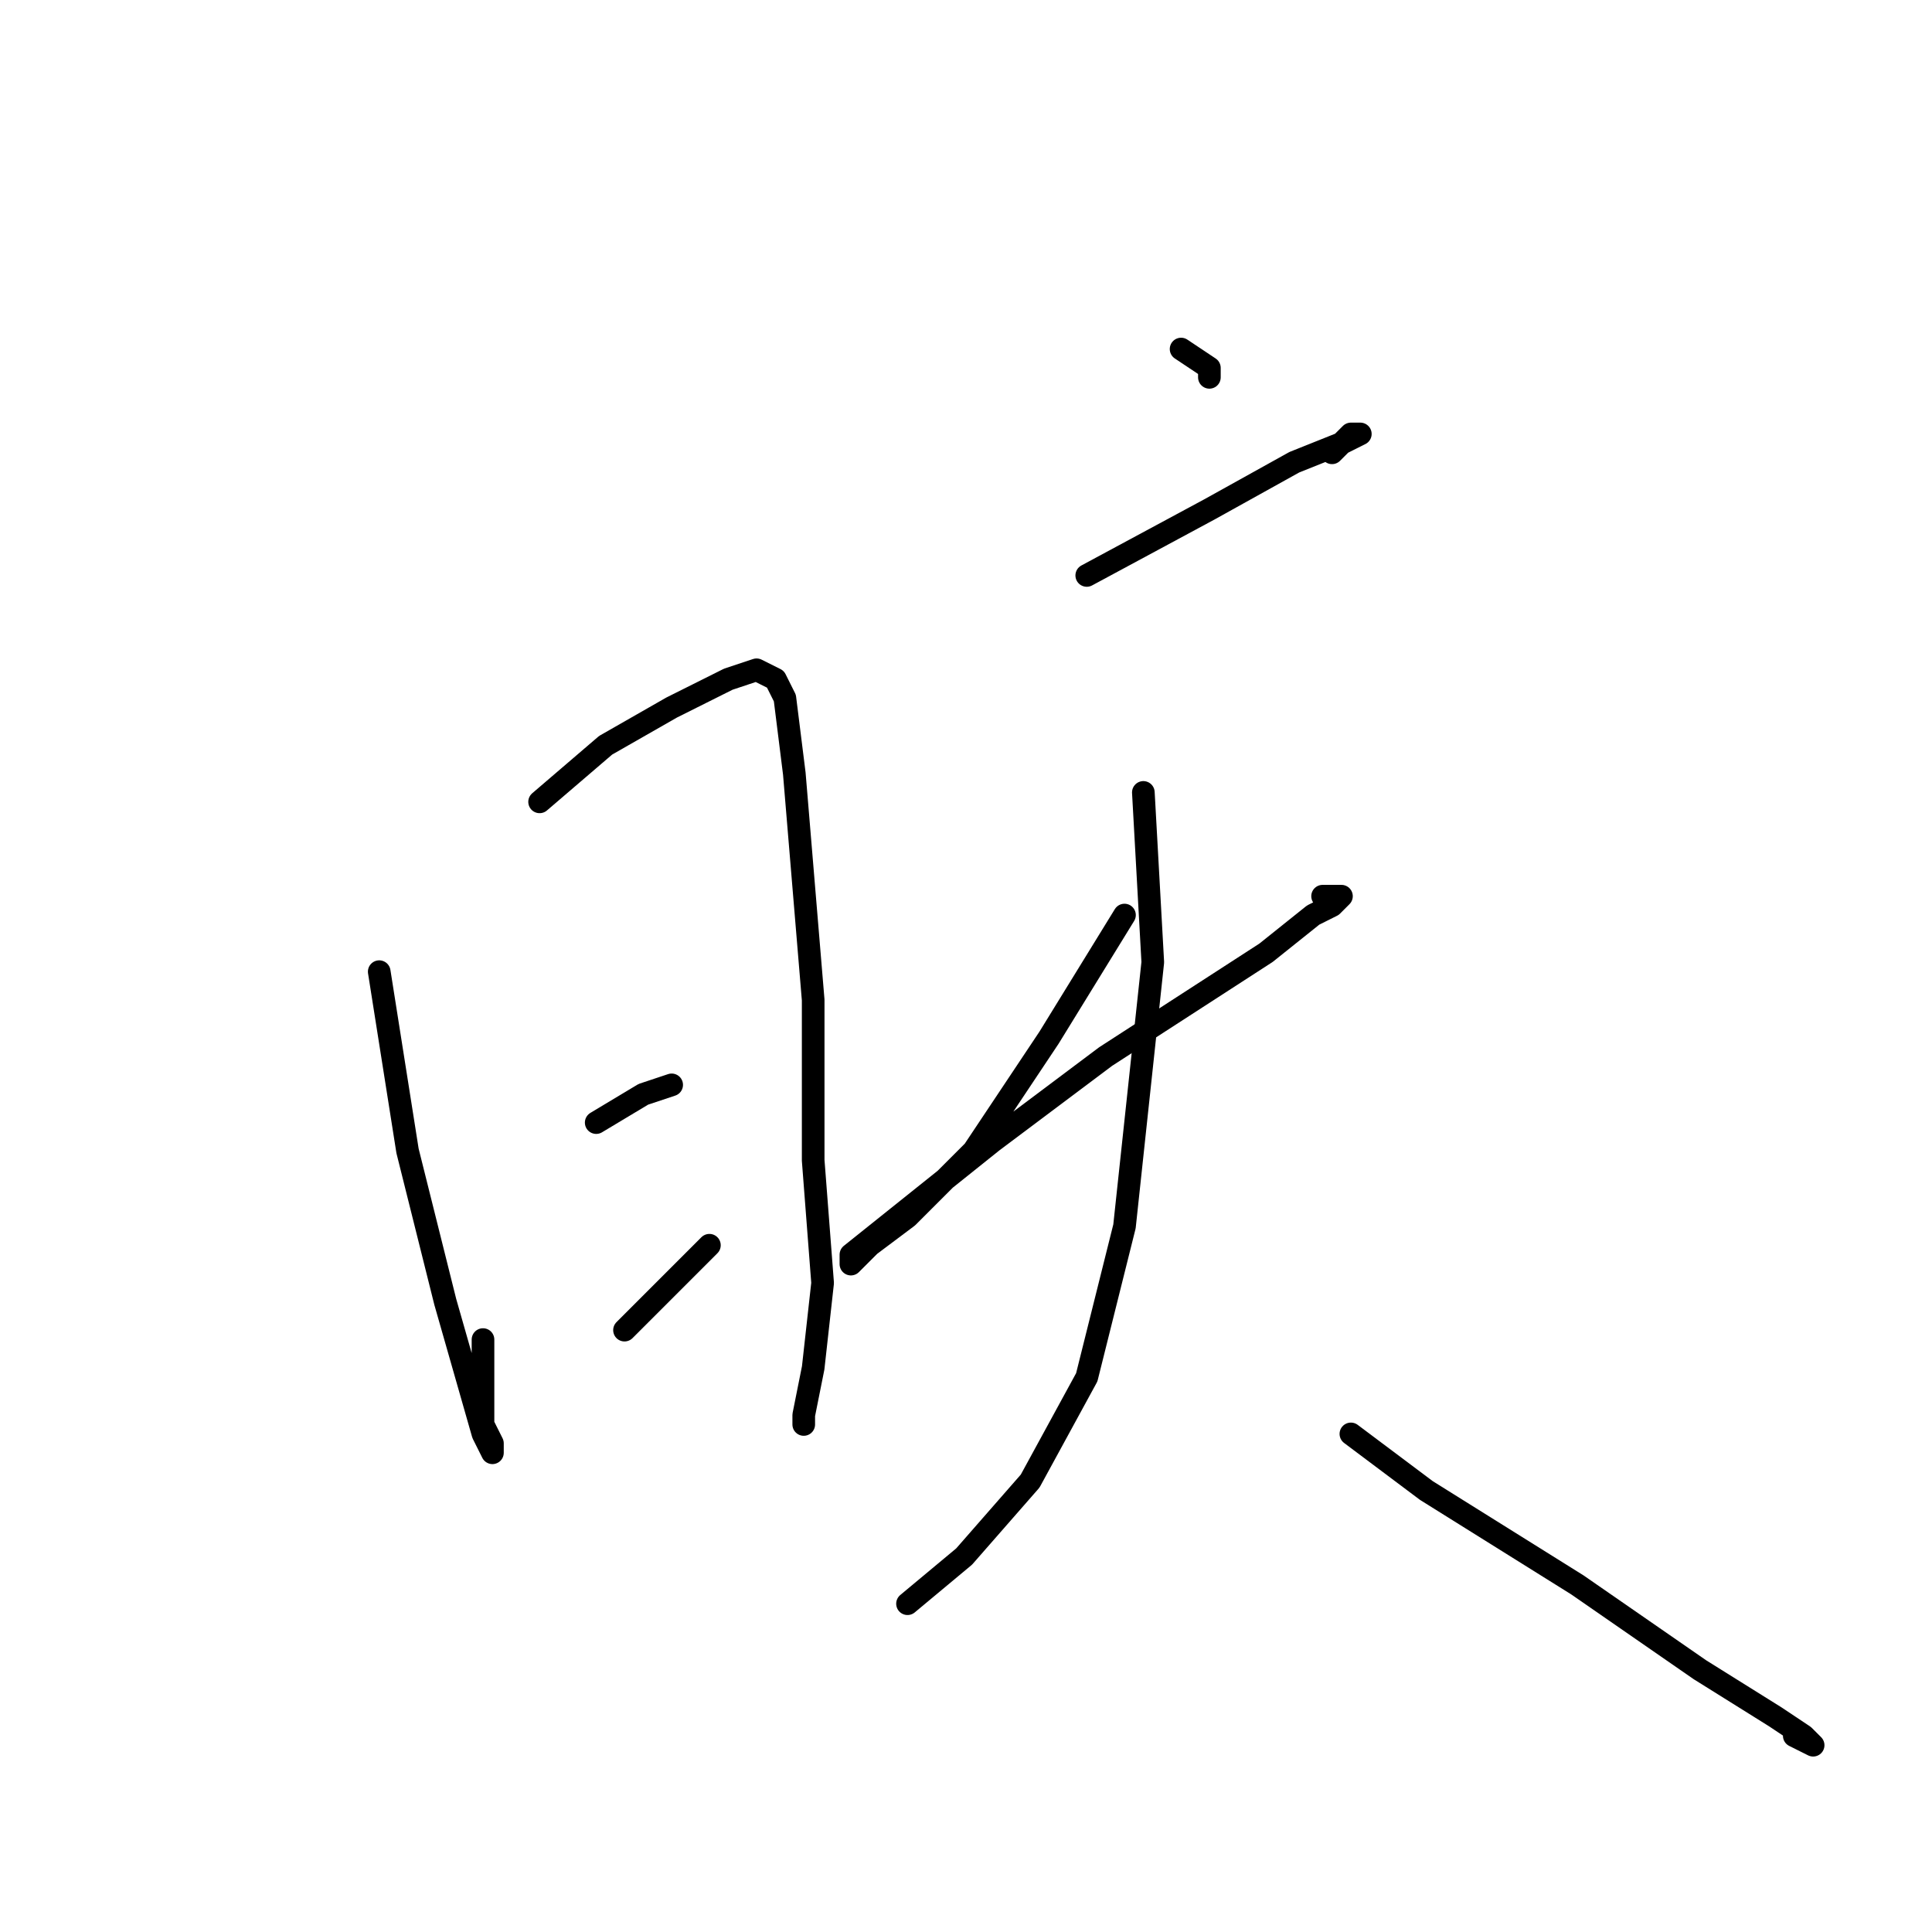 <?xml version="1.0" standalone="no"?>
    <svg width="256" height="256" xmlns="http://www.w3.org/2000/svg" version="1.1">
    <polyline stroke="black" stroke-width="3" stroke-linecap="round" fill="transparent" stroke-linejoin="round" points="50.25 128.75 54 152.5 59 172.5 64 190 65.25 192.5 65.25 191.25 64 188.75 64 177.5 64 177.5 " />
        <polyline stroke="black" stroke-width="3" stroke-linecap="round" fill="transparent" stroke-linejoin="round" points="71.5 106.25 80.25 98.75 89 93.75 96.5 90 100.25 88.75 102.75 90 104 92.5 105.25 102.5 107.75 132.5 107.75 153.75 109 170 107.75 181.25 106.5 187.5 106.5 188.75 106.5 188.75 " />
        <polyline stroke="black" stroke-width="3" stroke-linecap="round" fill="transparent" stroke-linejoin="round" points="79 148.75 85.25 145 89 143.75 89 143.75 " />
        <polyline stroke="black" stroke-width="3" stroke-linecap="round" fill="transparent" stroke-linejoin="round" points="82.75 176.25 86.5 172.5 94 165 94 165 " />
        <polyline stroke="black" stroke-width="3" stroke-linecap="round" fill="transparent" stroke-linejoin="round" points="156.5 46.25 160.25 48.75 160.25 50 160.25 50 " />
        <polyline stroke="black" stroke-width="3" stroke-linecap="round" fill="transparent" stroke-linejoin="round" points="144 76.25 160.25 67.5 171.5 61.25 177.75 58.75 180.25 57.5 179 57.5 176.5 60 176.5 60 " />
        <polyline stroke="black" stroke-width="3" stroke-linecap="round" fill="transparent" stroke-linejoin="round" points="126.5 121.25 " />
        <polyline stroke="black" stroke-width="3" stroke-linecap="round" fill="transparent" stroke-linejoin="round" points="126 121 " />
        <polyline stroke="black" stroke-width="3" stroke-linecap="round" fill="transparent" stroke-linejoin="round" points="149 121.25 139 137.5 129 152.5 120.25 161.25 115.25 165 112.75 167.5 112.75 166.25 119 161.25 131.5 151.25 146.5 140 167.75 126.25 174 121.25 176.5 120 177.75 118.75 175.25 118.75 175.25 118.75 " />
        <polyline stroke="black" stroke-width="3" stroke-linecap="round" fill="transparent" stroke-linejoin="round" points="151.5 105 152.75 127.5 149 162.5 144 182.5 136.5 196.25 127.75 206.25 120.25 212.5 120.25 212.5 " />
        <polyline stroke="black" stroke-width="3" stroke-linecap="round" fill="transparent" stroke-linejoin="round" points="179 190 189 197.5 209 210 225.25 221.25 235.25 227.5 239 230 240.25 231.25 237.75 230 237.75 230 " />
        </svg>